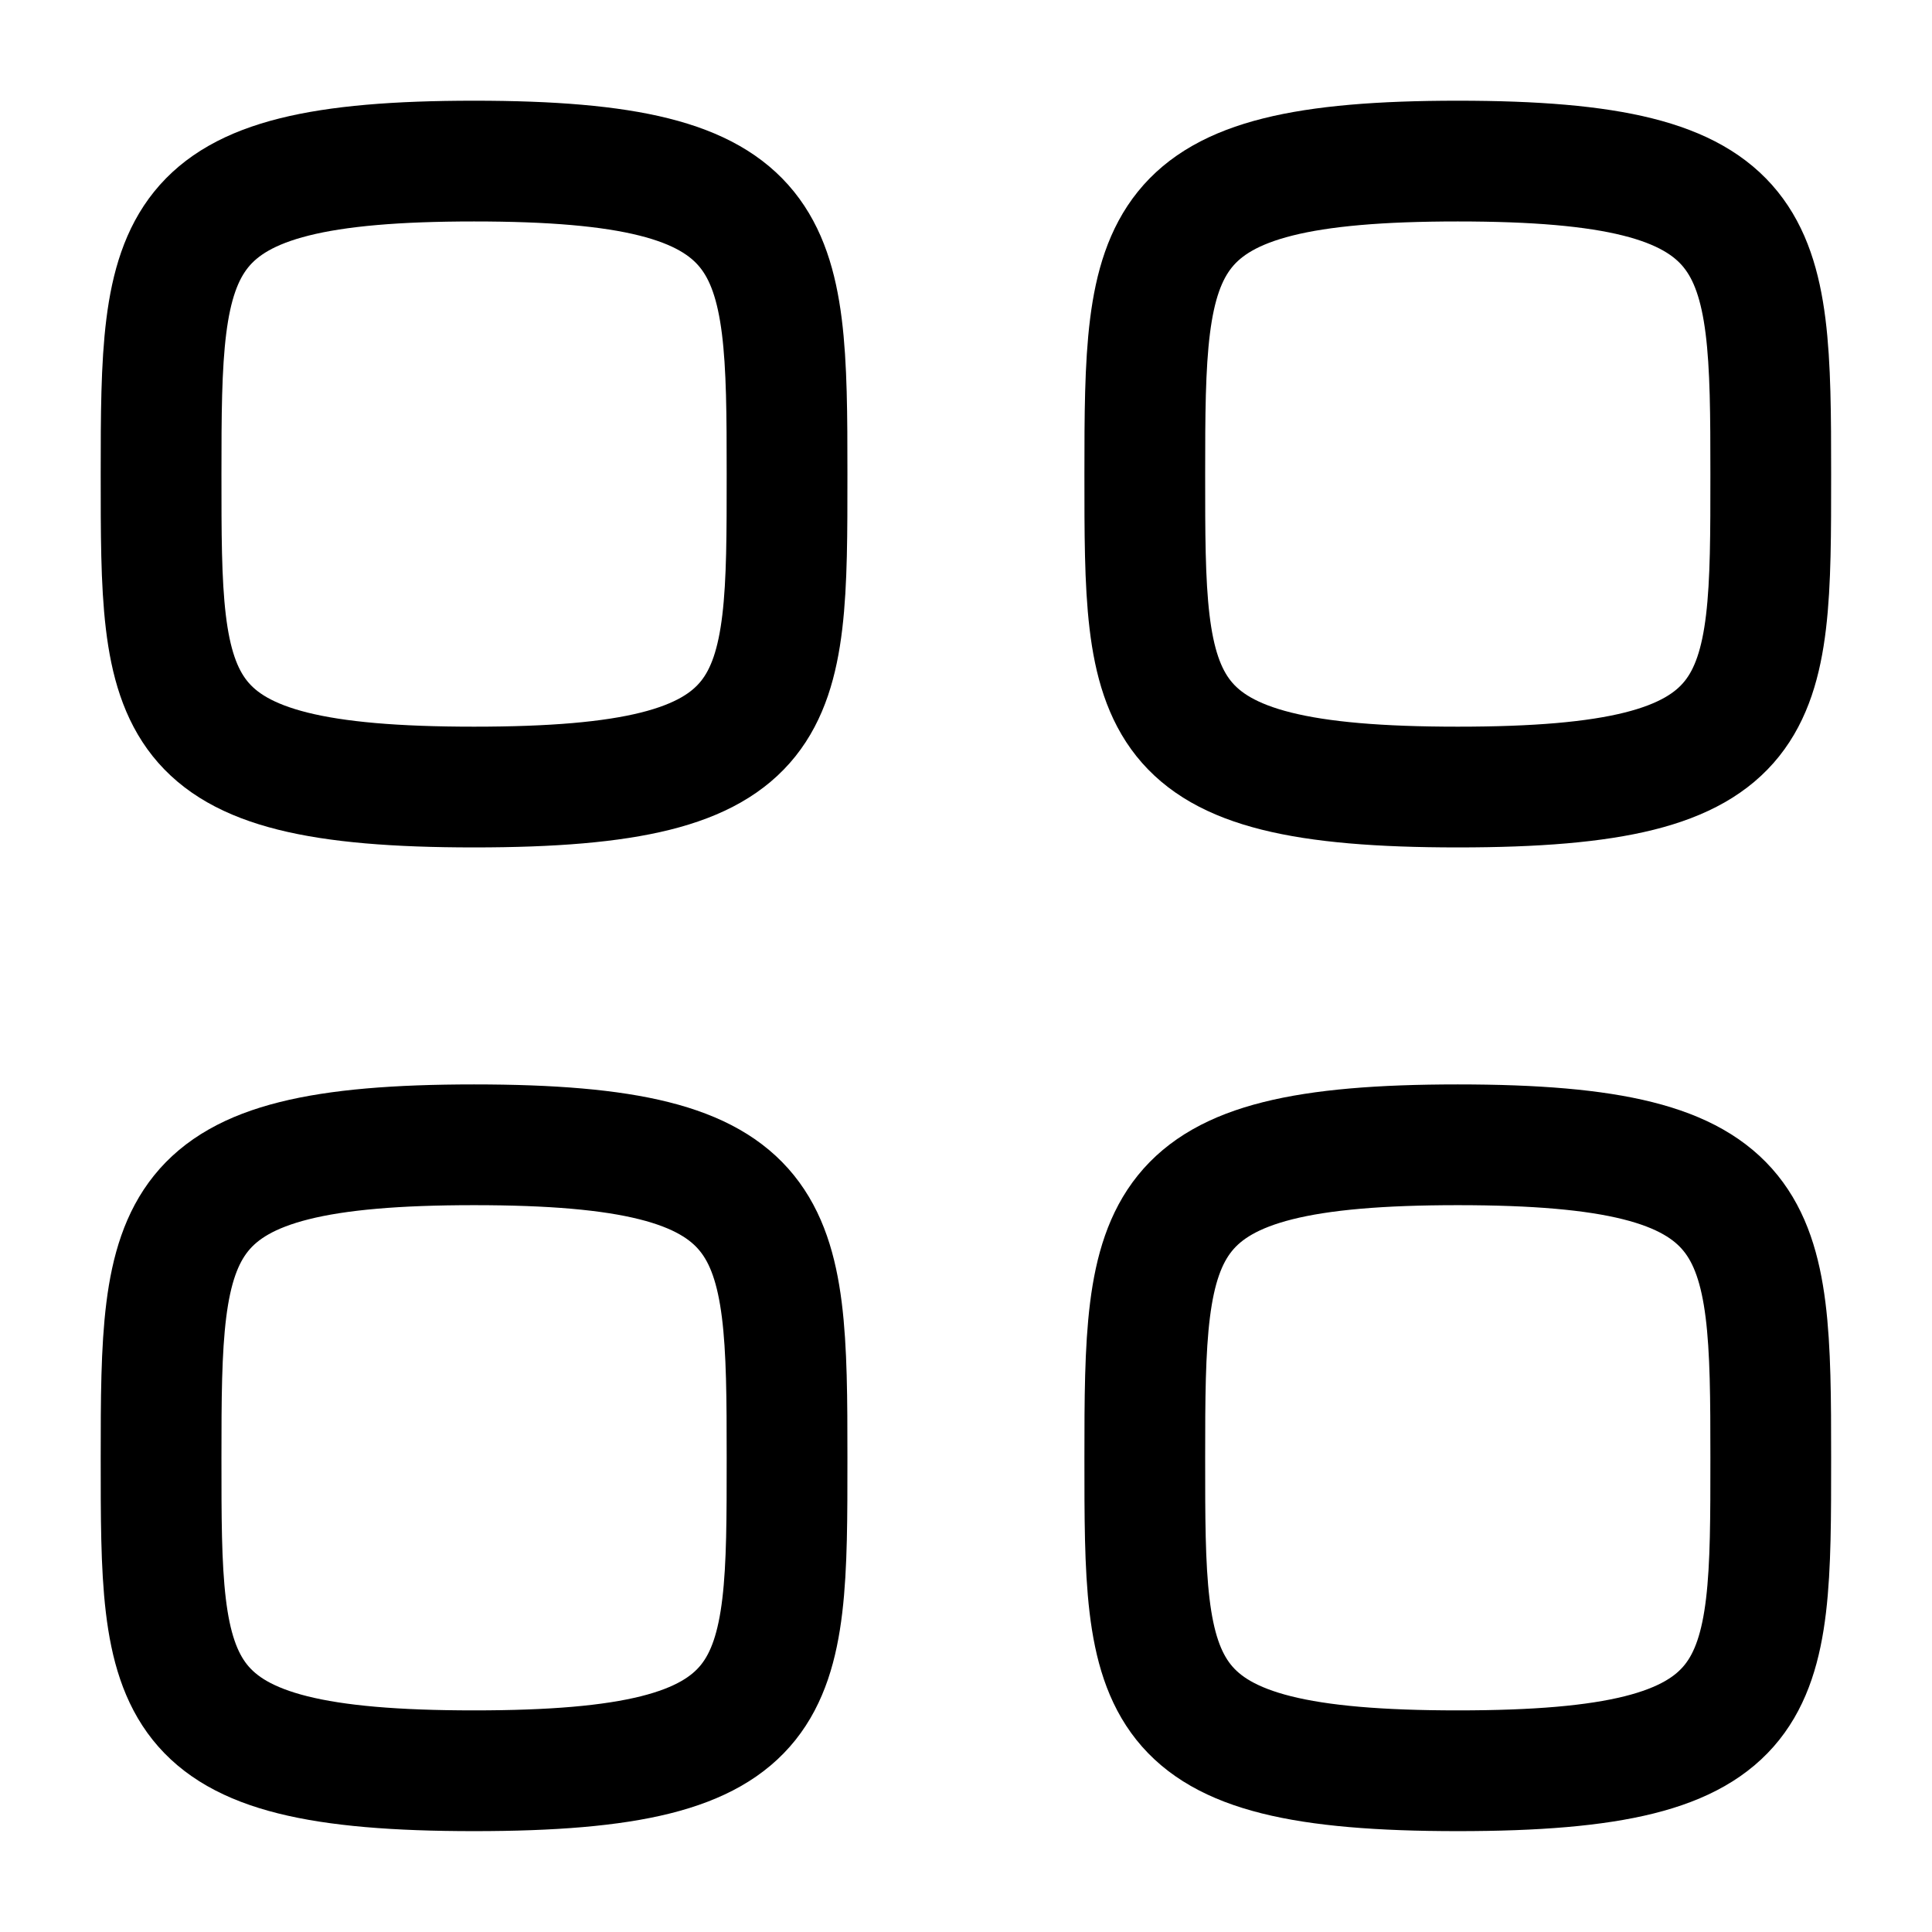 <svg xmlns="http://www.w3.org/2000/svg" width="24" height="24" viewBox="0 0 24 24">
  <g id="Group_7" data-name="Group 7" transform="translate(-45 -56)">
    <rect id="Rectangle_17" data-name="Rectangle 17" width="24" height="24" transform="translate(45 56)" fill="none"/>
    <g id="Group_6" data-name="Group 6" transform="translate(-331.999 -165.999)">
      <path id="Path_53" data-name="Path 53" d="M379,227.888c0-2.916.031-3.888,3.888-3.888s3.888.972,3.888,3.888.012,3.888-3.888,3.888S379,230.8,379,227.888Z" transform="translate(0 0)" fill="none" stroke="currentColor" stroke-linecap="round" stroke-linejoin="round" stroke-width="1.5"/>
      <path id="Path_54" data-name="Path 54" d="M390,227.888c0-2.916.031-3.888,3.888-3.888s3.888.972,3.888,3.888.012,3.888-3.888,3.888S390,230.8,390,227.888Z" transform="translate(1.22 0)" fill="none" stroke="currentColor" stroke-linecap="round" stroke-linejoin="round" stroke-width="1.5"/>
      <path id="Path_55" data-name="Path 55" d="M379,238.888c0-2.916.031-3.888,3.888-3.888s3.888.972,3.888,3.888.012,3.888-3.888,3.888S379,241.8,379,238.888Z" transform="translate(0 1.22)" fill="none" stroke="currentColor" stroke-linecap="round" stroke-linejoin="round" stroke-width="1.5"/>
      <path id="Path_56" data-name="Path 56" d="M390,238.888c0-2.916.031-3.888,3.888-3.888s3.888.972,3.888,3.888.012,3.888-3.888,3.888S390,241.8,390,238.888Z" transform="translate(1.22 1.22)" fill="none" stroke="currentColor" stroke-linecap="round" stroke-linejoin="round" stroke-width="1.5"/>
    </g>
  </g>
</svg>
